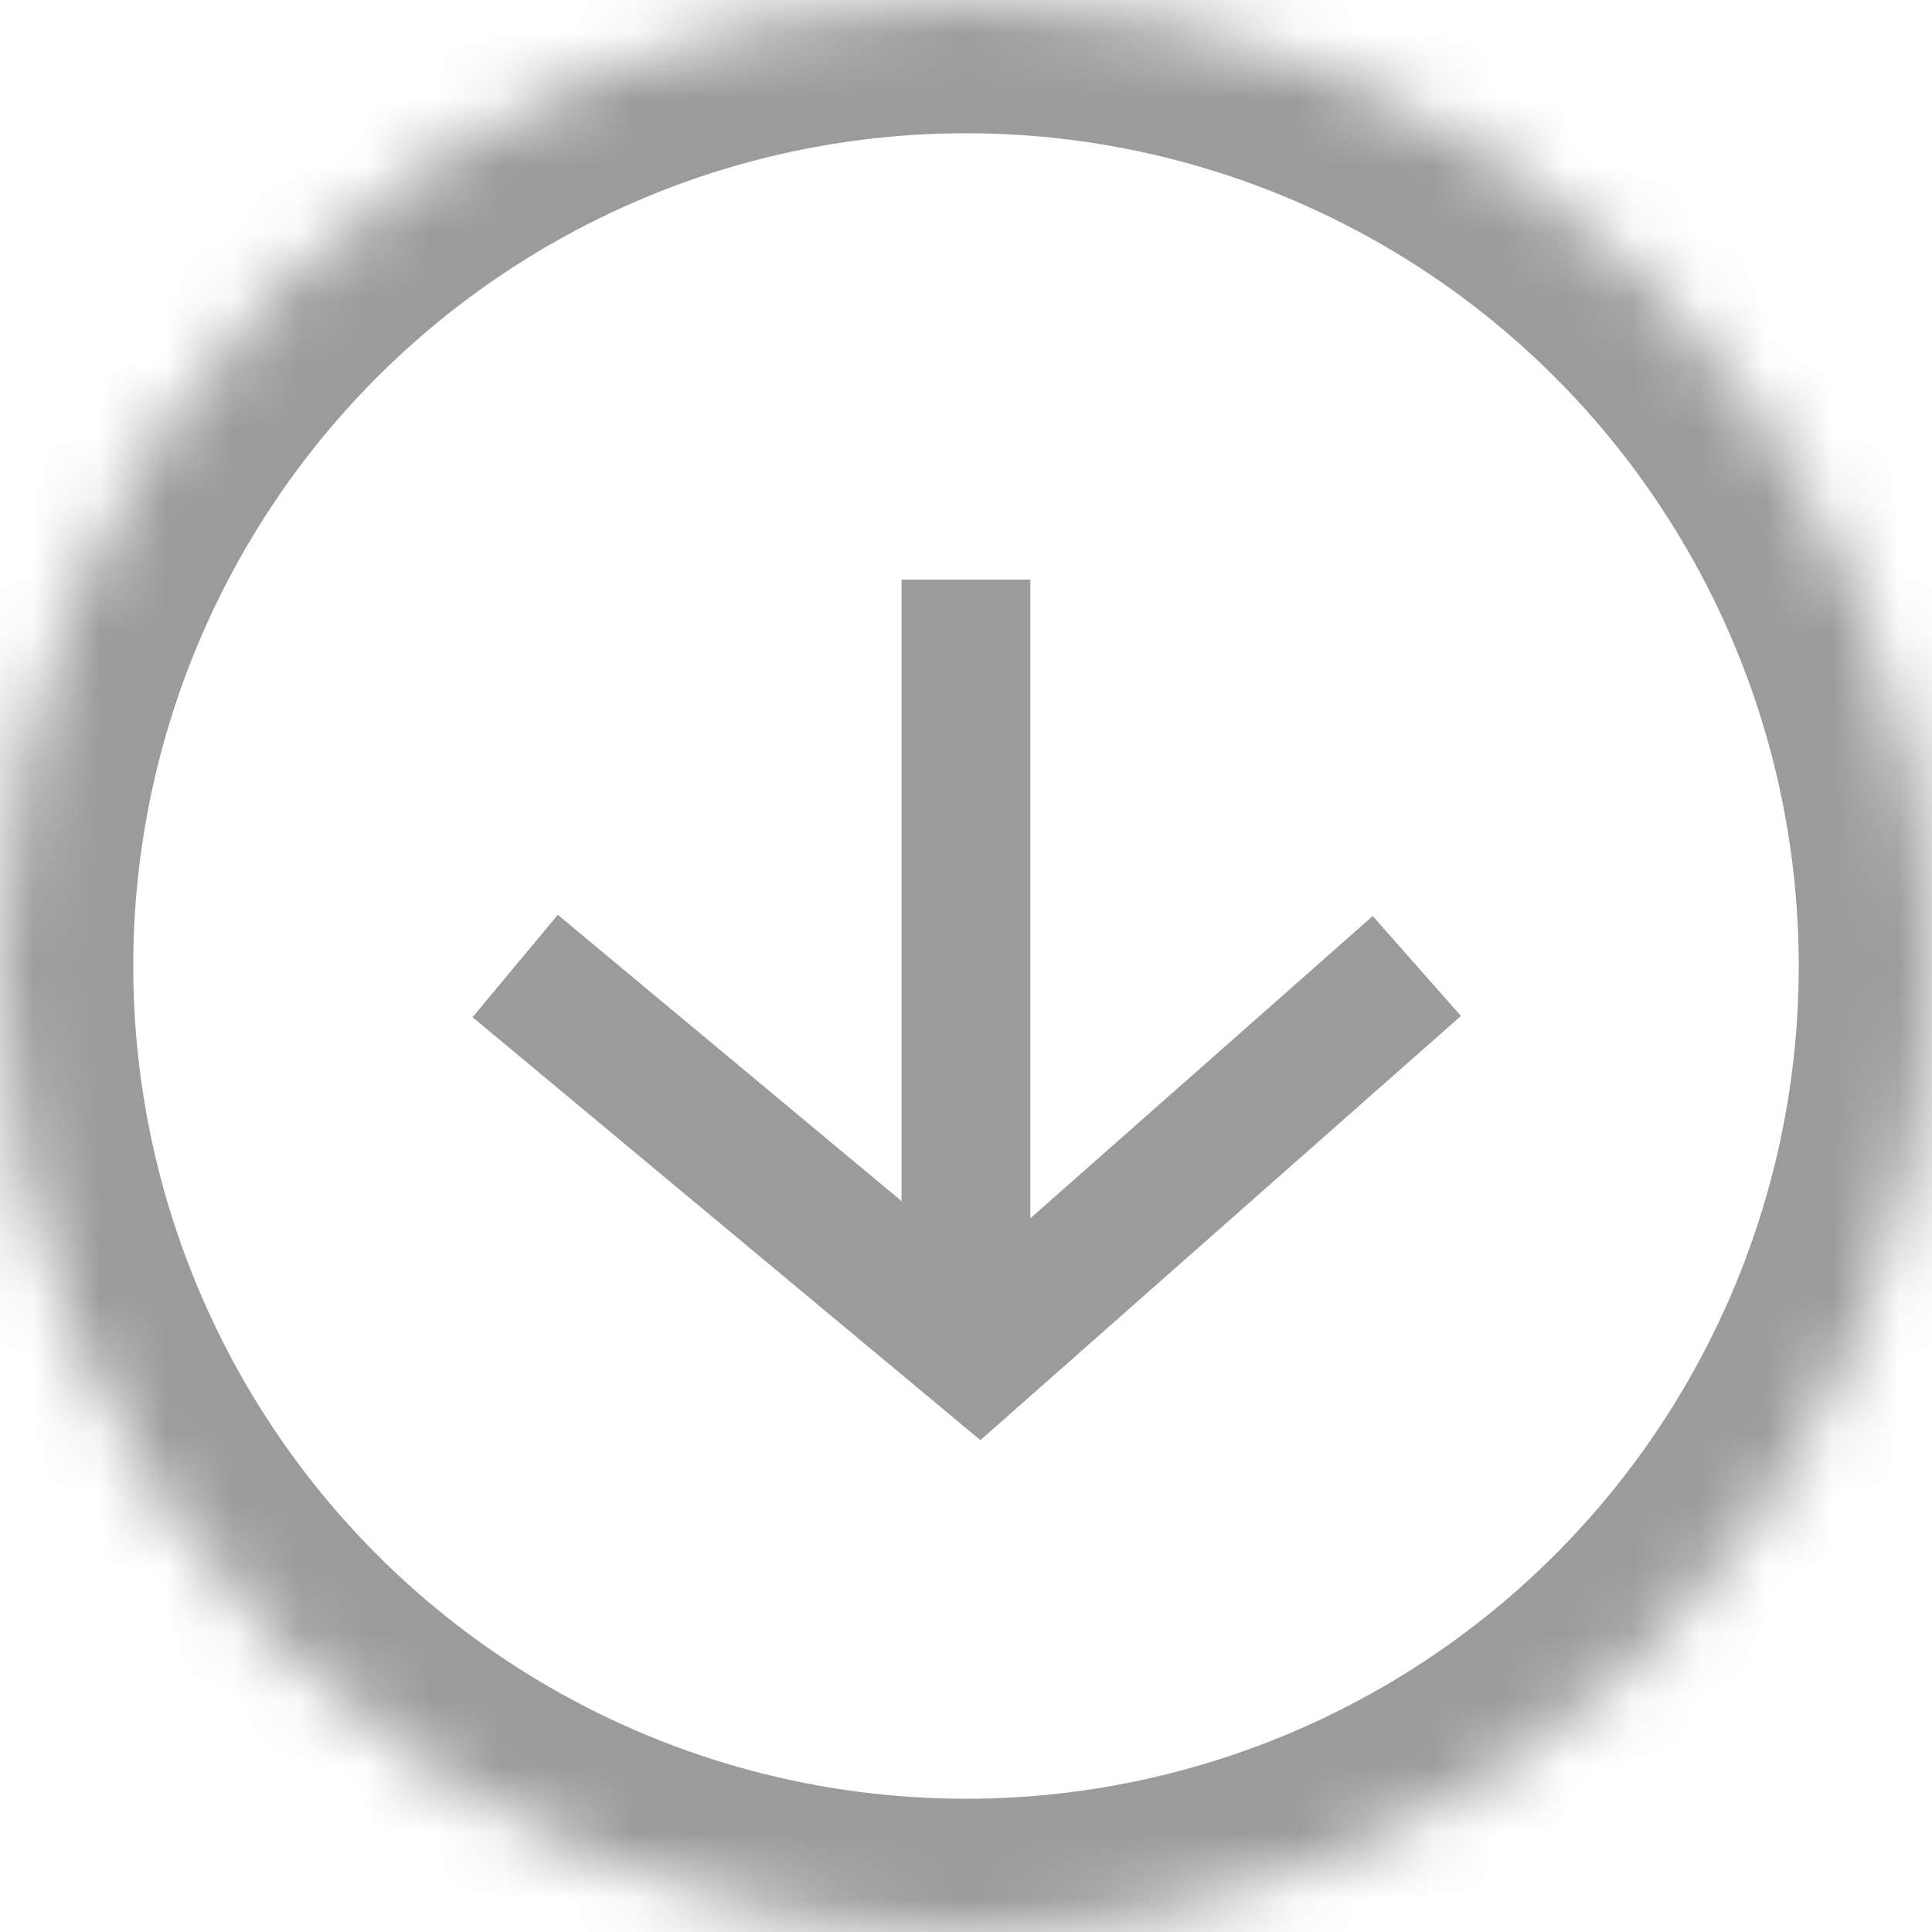<?xml version="1.0" encoding="UTF-8" standalone="no"?>
<svg width="29px" height="29px" viewBox="0 0 29 29" version="1.1" xmlns="http://www.w3.org/2000/svg" xmlns:xlink="http://www.w3.org/1999/xlink">
    <!-- Generator: sketchtool 3.8.3 (29802) - http://www.bohemiancoding.com/sketch -->
    <title>89104A6E-DED4-4E64-8D81-35224F8E13A2</title>
    <desc>Created with sketchtool.</desc>
    <defs>
        <circle id="path-1" cx="14.5" cy="14.5" r="14.5"></circle>
        <mask id="mask-2" maskContentUnits="userSpaceOnUse" maskUnits="objectBoundingBox" x="0" y="0" width="29" height="29" fill="white">
            <use xlink:href="#path-1"></use>
        </mask>
    </defs>
    <g id="Welcome" stroke="none" stroke-width="1" fill="none" fill-rule="evenodd">
        <g id="mobile_0_navigation" transform="translate(-89, -92)">
            <g id="скачать" transform="translate(89, 92)">
                <use id="Oval-4" stroke="#9B9B9B" mask="url(#mask-2)" stroke-width="4" xlink:href="#path-1"></use>
                <polyline id="Path-214-Copy-3" stroke="#9B9B9B" stroke-width="2" transform="translate(14.5, 17.4) rotate(-90) translate(-14.5, -17.4) " points="17.4 10.633 11.6 17.597 17.4 24.167"></polyline>
                <rect id="Rectangle-57" fill="#9B9B9B" x="13.533" y="8.7" width="1.933" height="11.6"></rect>
            </g>
        </g>
    </g>
</svg>